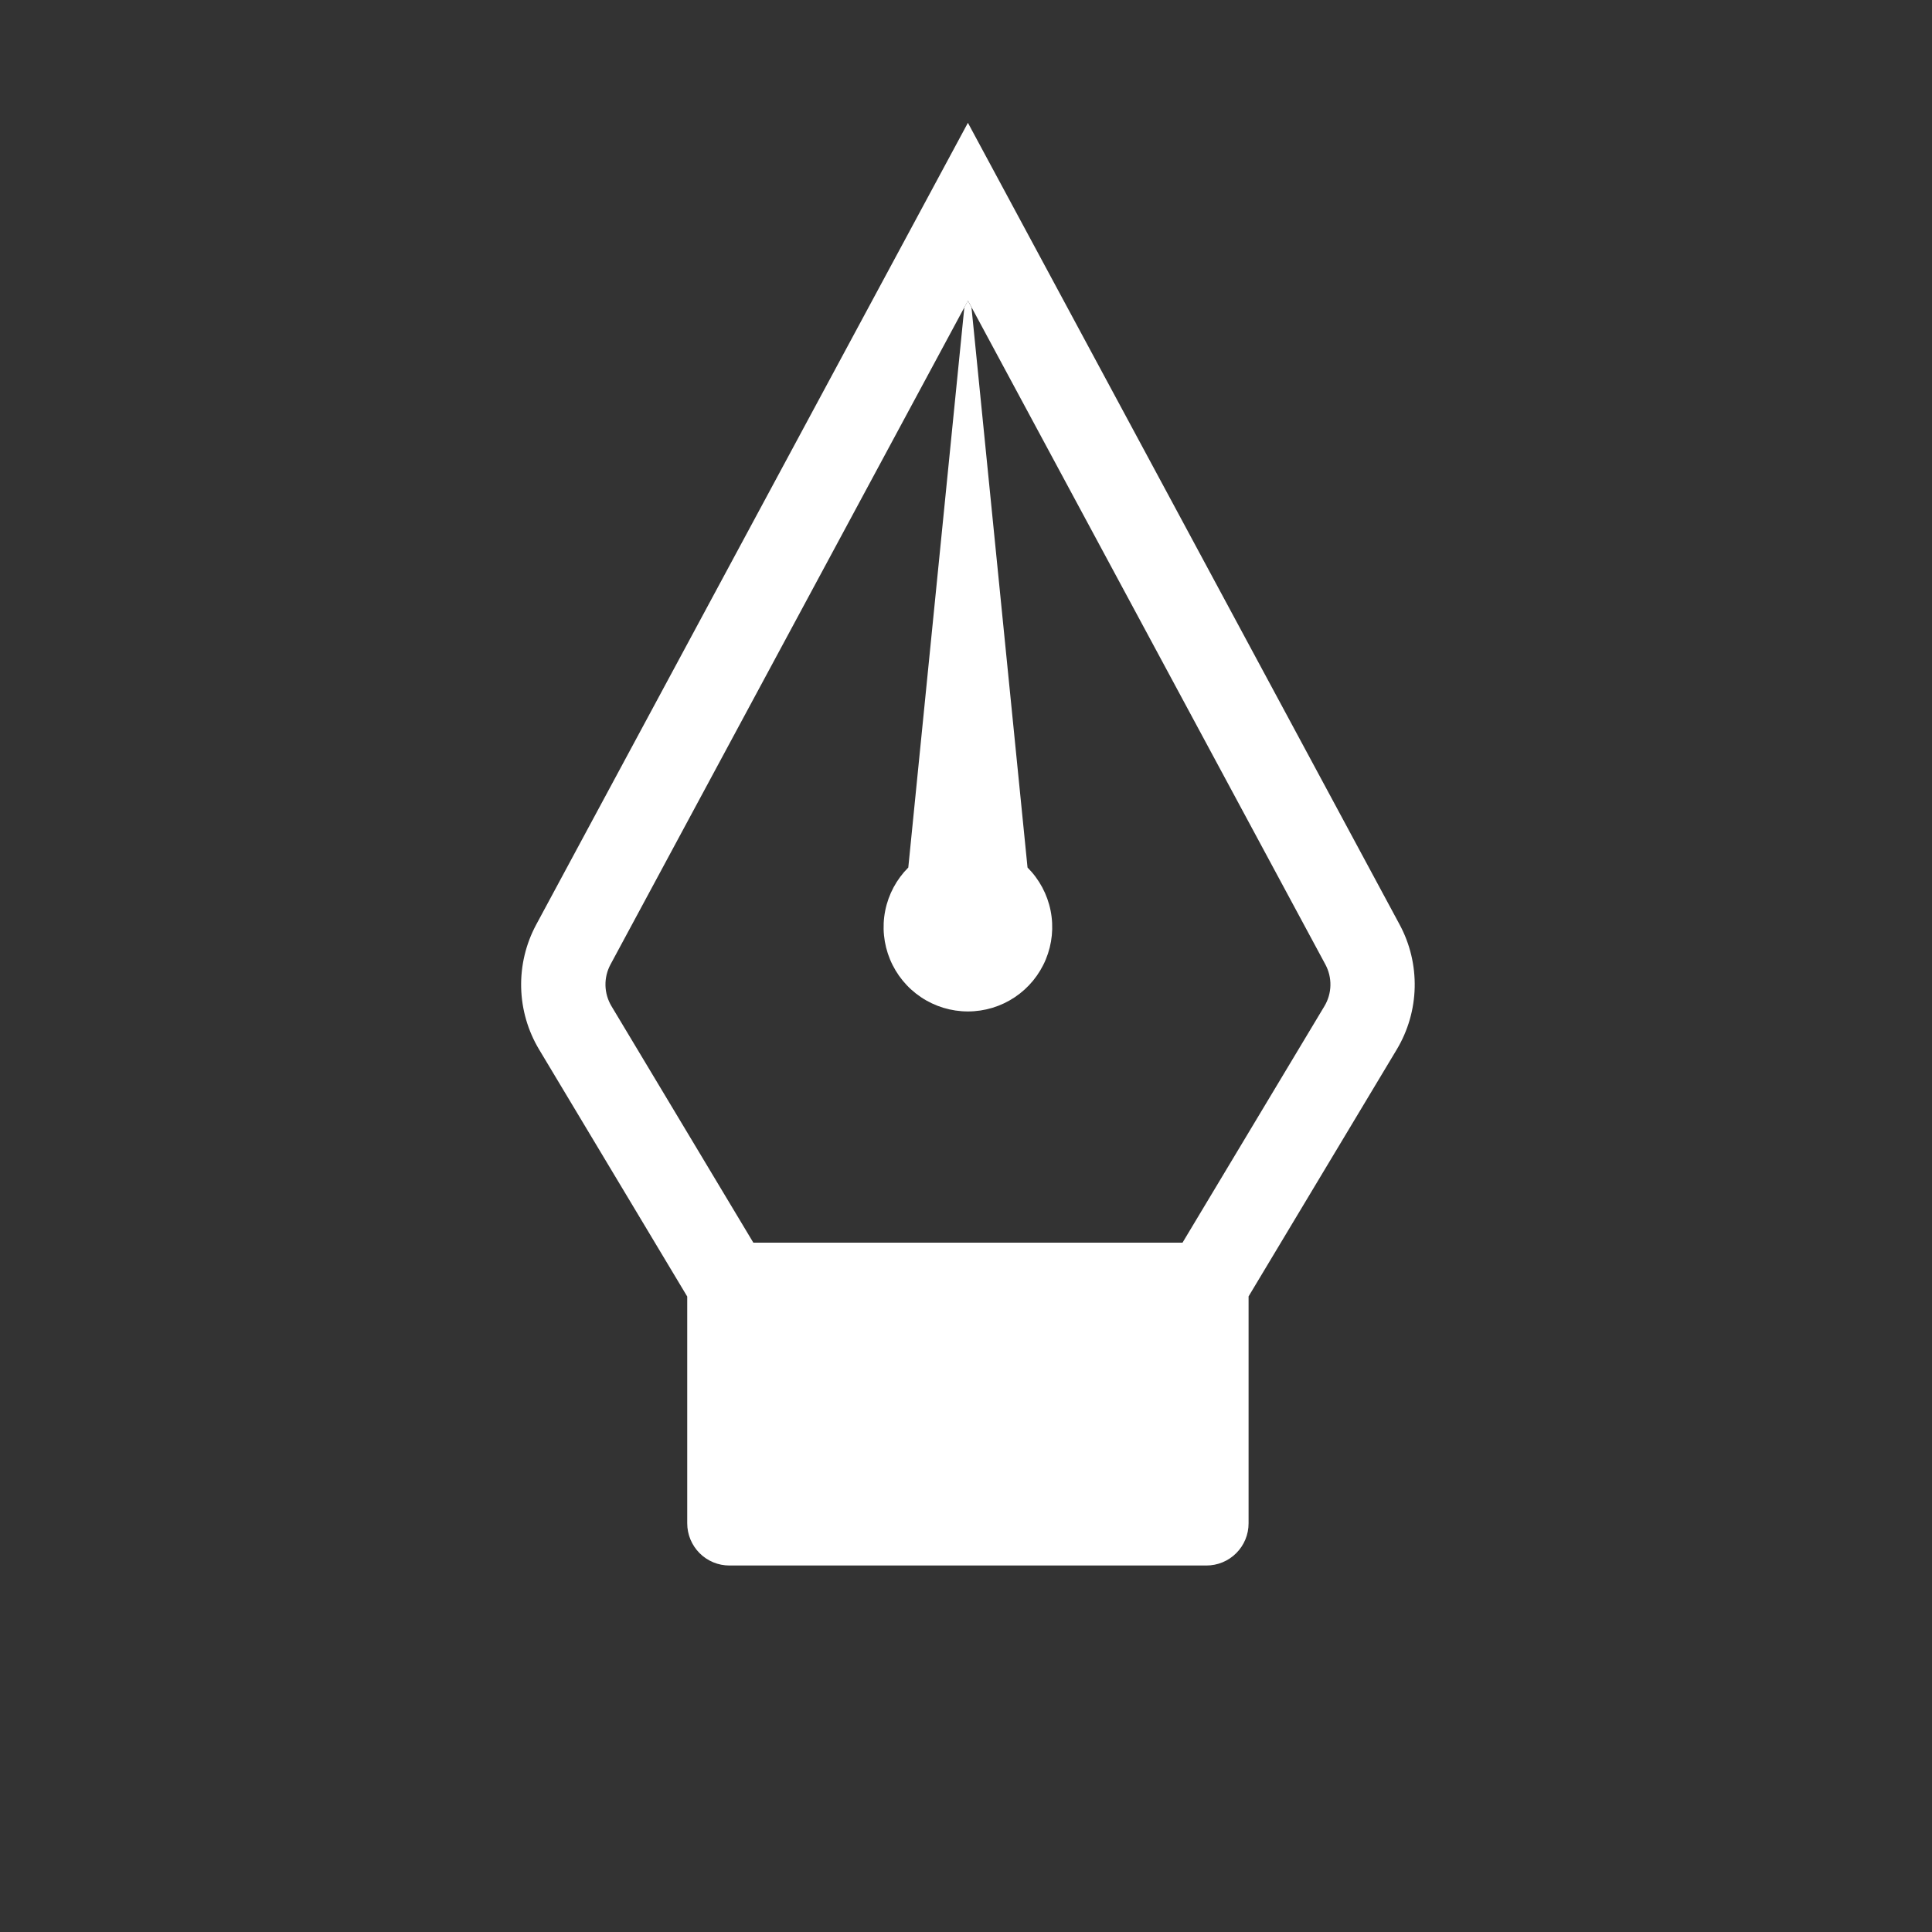 <svg width="92" height="92" viewBox="0 0 92 92" fill="none" xmlns="http://www.w3.org/2000/svg">
<rect x="0" y="0" width="92" height="92" fill="#333333" stroke="none"/>
<g id="bi:vector-pen" clip-path="url(#clip0_16_29)">
<g id="Group">
<path id="Vector" fill-rule="evenodd" clip-rule="evenodd" d="M59.456 72.538C59.457 72.802 59.405 73.064 59.304 73.308C59.203 73.552 59.055 73.773 58.868 73.96C58.682 74.147 58.46 74.295 58.216 74.396C57.972 74.497 57.71 74.548 57.446 74.548L34.735 74.548C34.471 74.548 34.21 74.497 33.966 74.396C33.722 74.295 33.5 74.147 33.313 73.96C33.127 73.773 32.979 73.552 32.878 73.308C32.777 73.064 32.725 72.802 32.725 72.538L32.725 61.739L25.674 49.98C25.137 49.085 24.841 48.066 24.817 47.022C24.793 45.979 25.04 44.947 25.535 44.027L46.091 5.848L66.65 44.03C67.144 44.949 67.39 45.98 67.366 47.022C67.342 48.065 67.047 49.083 66.511 49.978L59.456 61.733L59.456 72.538ZM56.311 59.173L63.067 47.914C63.247 47.615 63.345 47.275 63.353 46.926C63.361 46.578 63.278 46.233 63.113 45.927L46.094 14.316L29.069 45.932C28.905 46.238 28.824 46.581 28.832 46.928C28.841 47.275 28.939 47.613 29.117 47.911L35.874 59.175L56.314 59.175L56.311 59.173Z" fill="white"/>
<path id="Vector_2" fill-rule="evenodd" clip-rule="evenodd" d="M45.921 14.637L43.252 41.311C42.691 41.872 42.308 42.587 42.153 43.366C41.998 44.145 42.078 44.952 42.382 45.686C42.686 46.419 43.2 47.047 43.861 47.488C44.521 47.929 45.297 48.164 46.091 48.164C46.885 48.164 47.661 47.929 48.321 47.488C48.982 47.047 49.496 46.419 49.8 45.686C50.104 44.952 50.184 44.145 50.029 43.366C49.874 42.587 49.491 41.872 48.93 41.311L46.261 14.637L46.091 14.319L45.921 14.637Z" fill="white"/>
</g>
</g>
<defs>
<clipPath id="clip0_16_29">
<rect width="64.236" height="64.236" fill="white" transform="translate(91.075 46.102) rotate(135)"/>
</clipPath>
</defs>
</svg>
